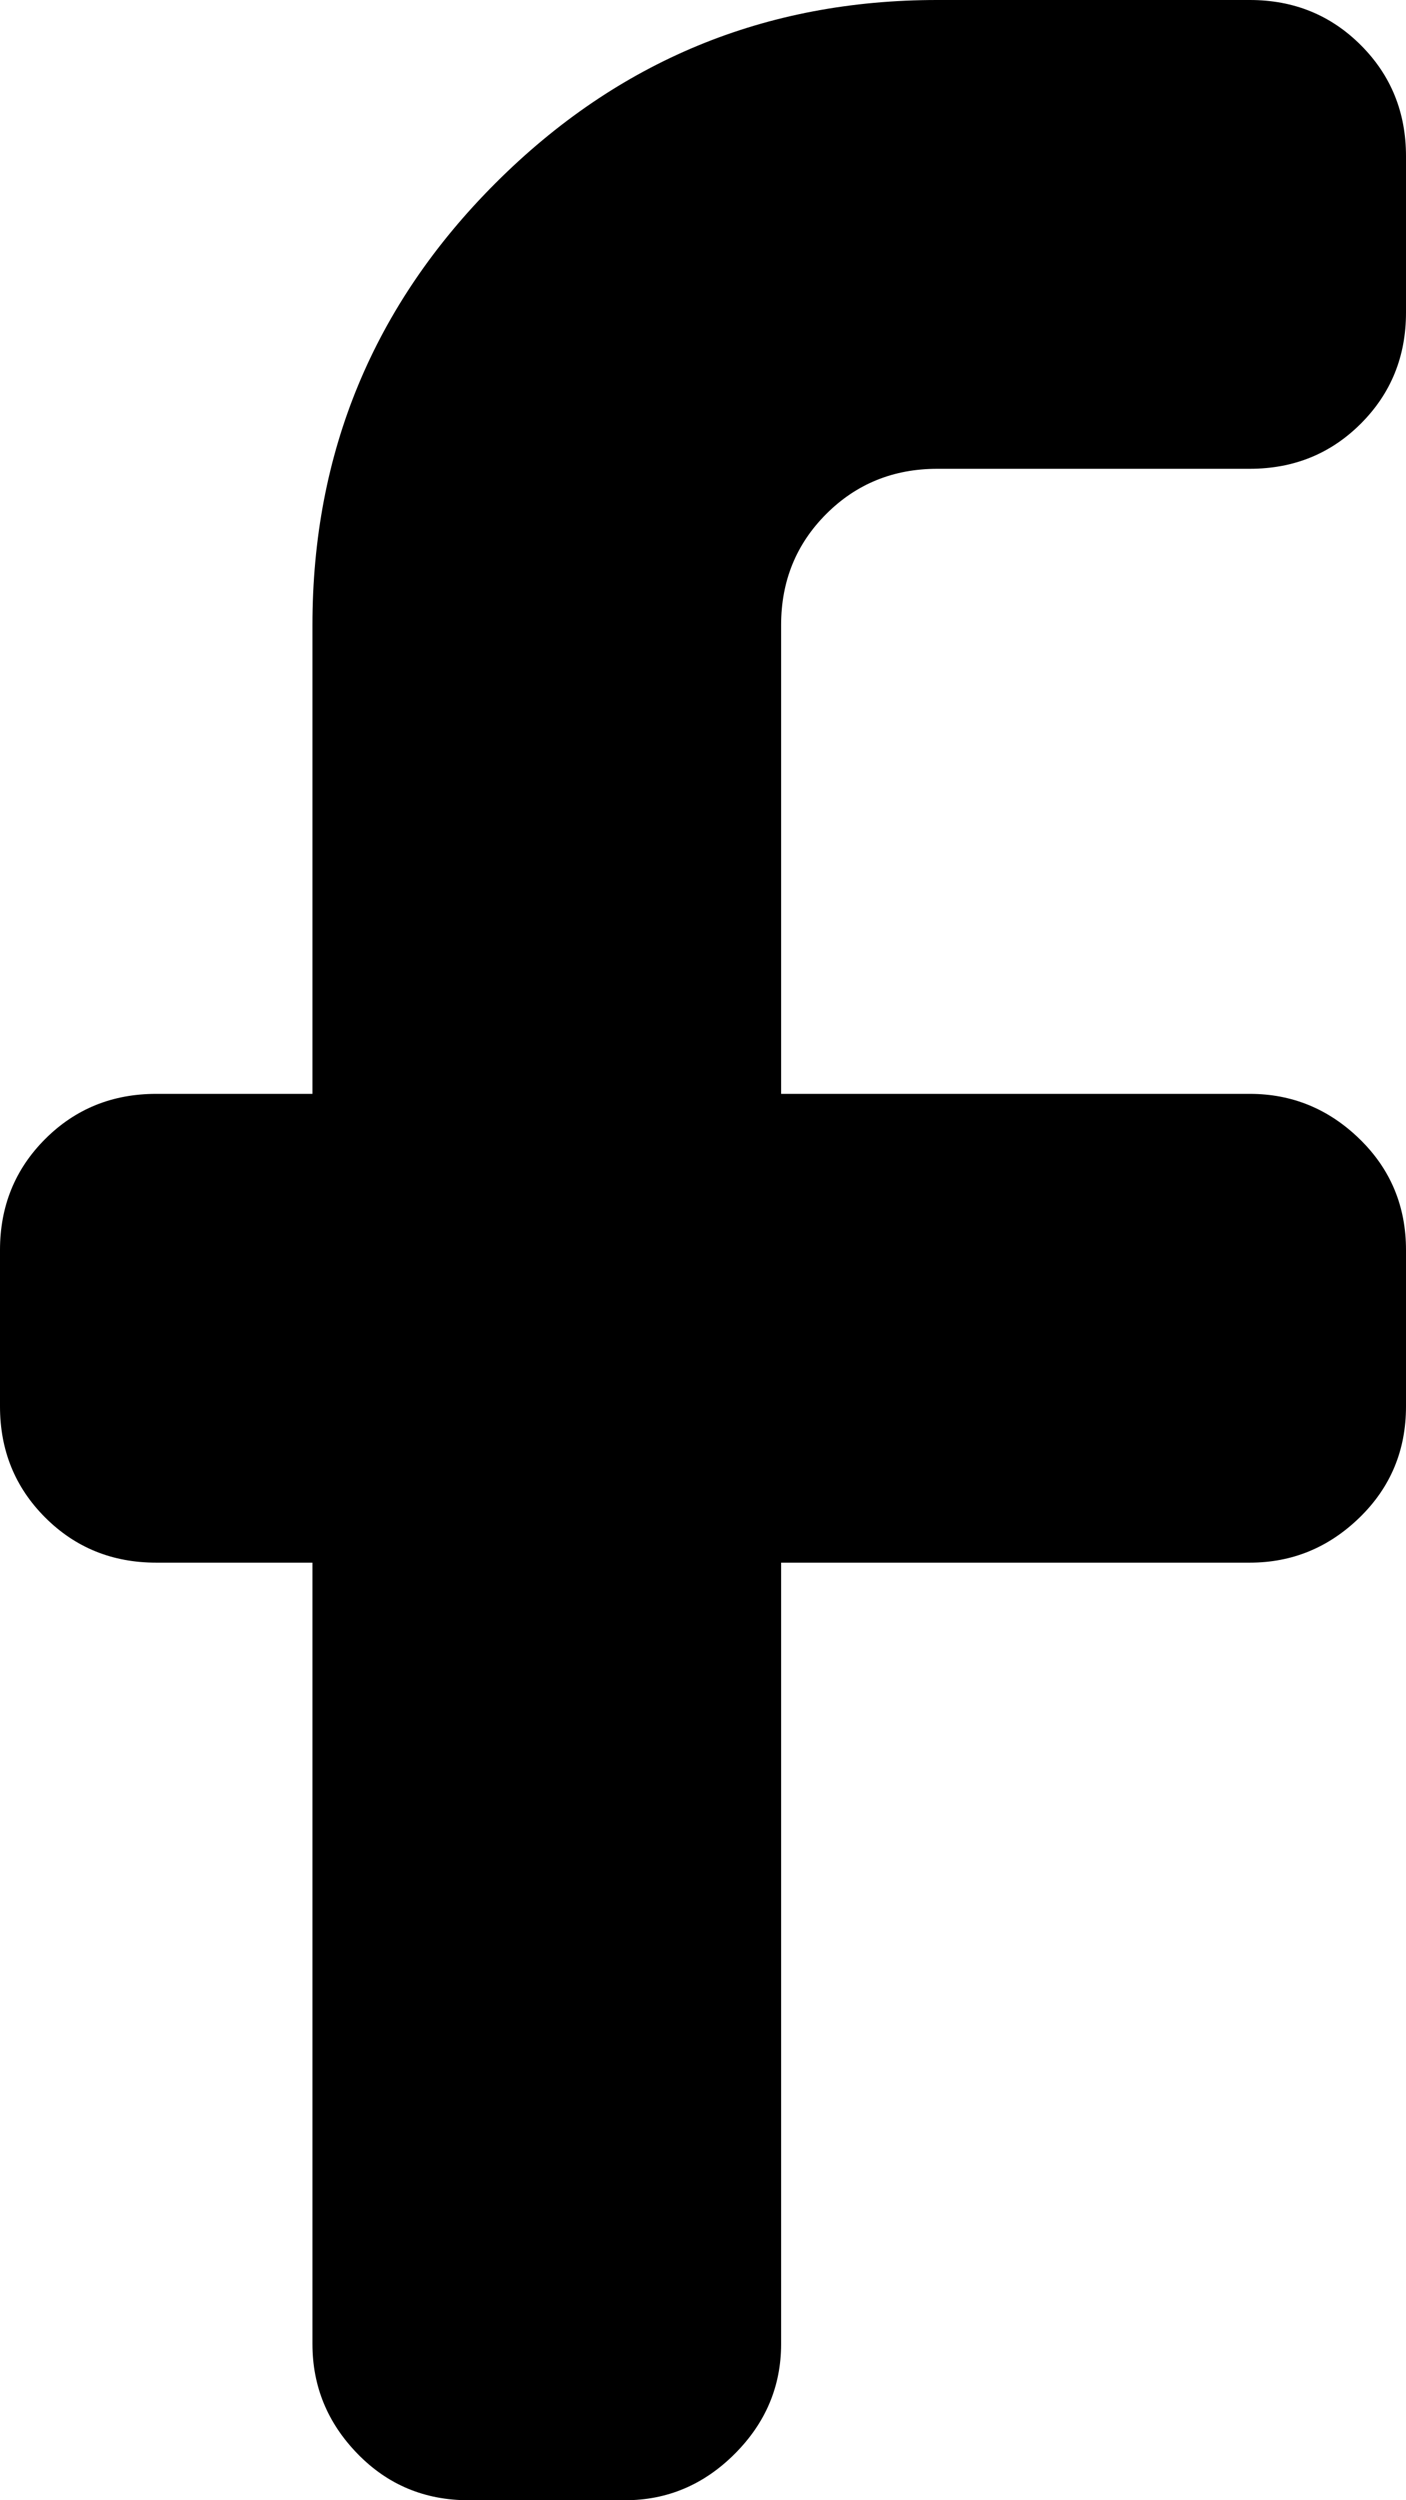 <svg xmlns="http://www.w3.org/2000/svg" xmlns:xlink="http://www.w3.org/1999/xlink" width="576" height="1024" viewBox="0 0 576 1024"><path fill="currentColor" d="M512 448q26 0 45 18.5t19 45.5v64q0 27-19 45.5T512 640H320v320q0 26-19 45t-45 19h-64q-27 0-45.5-19T128 960V640H64q-27 0-45.5-18.5T0 576v-64q0-27 18.5-45.5T64 448h64V256q0-106 75-181T384 0h128q27 0 45.5 18.5T576 64v64q0 27-18.5 45.5T512 192H384q-27 0-45.5 18.5T320 256v192z"/></svg>
